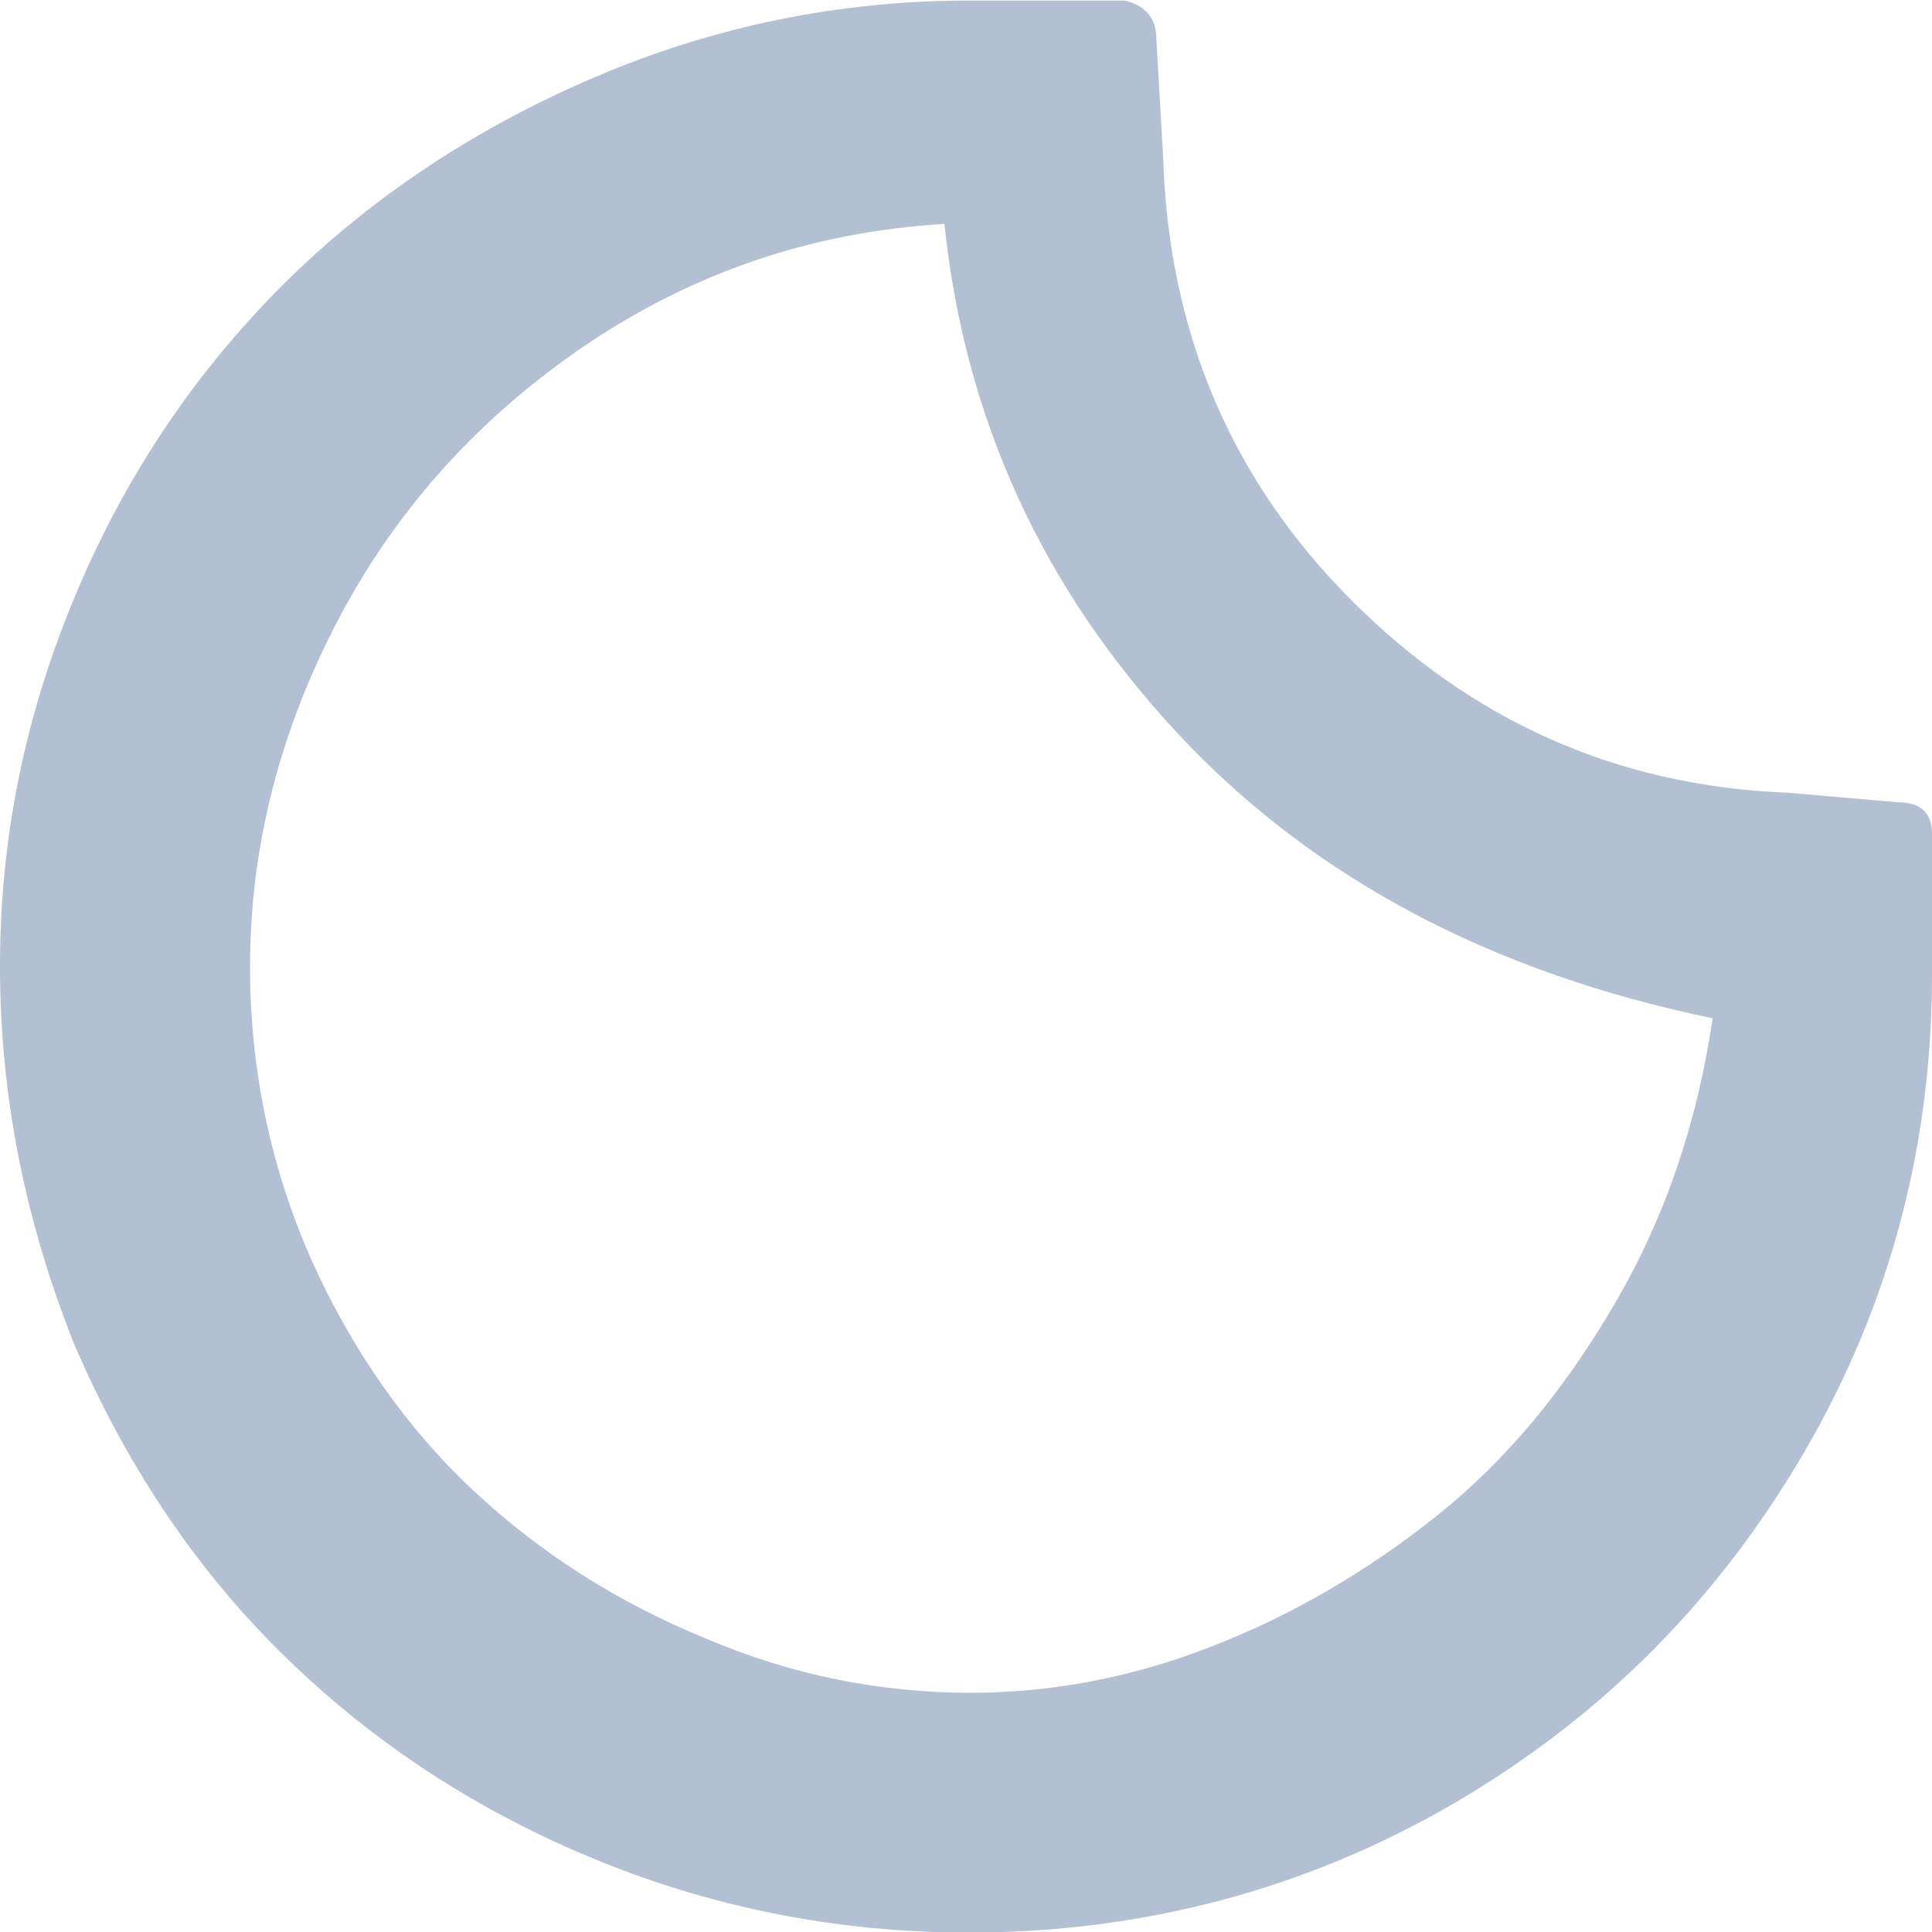 <?xml version="1.0" encoding="UTF-8"?><svg id="Layer_2" xmlns="http://www.w3.org/2000/svg" viewBox="0 0 34 34"><g id="Layer_1-2"><path fill="#b3bfd2" id="clear-night" class="cls-1" d="M0,17c0-2.3,.46-4.48,1.35-6.58,.89-2.11,2.12-3.9,3.63-5.41,1.52-1.51,3.34-2.73,5.46-3.64,2.12-.91,4.33-1.36,6.62-1.36h2.74c.39,.1,.55,.34,.55,.67l.12,2.11c.1,3.04,1.18,5.63,3.3,7.76,2.12,2.13,4.67,3.28,7.68,3.4l1.97,.17c.38,0,.58,.19,.58,.55v2.35c.02,3.06-.72,5.91-2.24,8.52-1.52,2.61-3.56,4.67-6.18,6.2-2.6,1.51-5.46,2.27-8.54,2.27-2.33,0-4.57-.45-6.69-1.34-2.12-.89-3.92-2.11-5.44-3.62-1.52-1.51-2.72-3.33-3.61-5.41-.84-2.11-1.3-4.31-1.3-6.63Zm4.4,0c0,1.82,.36,3.54,1.08,5.17,.72,1.6,1.68,2.97,2.86,4.07,1.18,1.1,2.53,1.96,4.07,2.59,1.52,.65,3.08,.96,4.67,.96,1.4,0,2.82-.26,4.23-.81,1.42-.55,2.74-1.32,3.97-2.3,1.23-.98,2.26-2.23,3.15-3.76,.89-1.53,1.44-3.18,1.71-5-3.92-.81-7.07-2.49-9.43-5.03-2.36-2.54-3.73-5.51-4.09-8.95-2.31,.14-4.38,.84-6.28,2.11-1.88,1.27-3.34,2.87-4.38,4.84-1.03,1.96-1.56,4-1.56,6.13Z"/></g></svg>